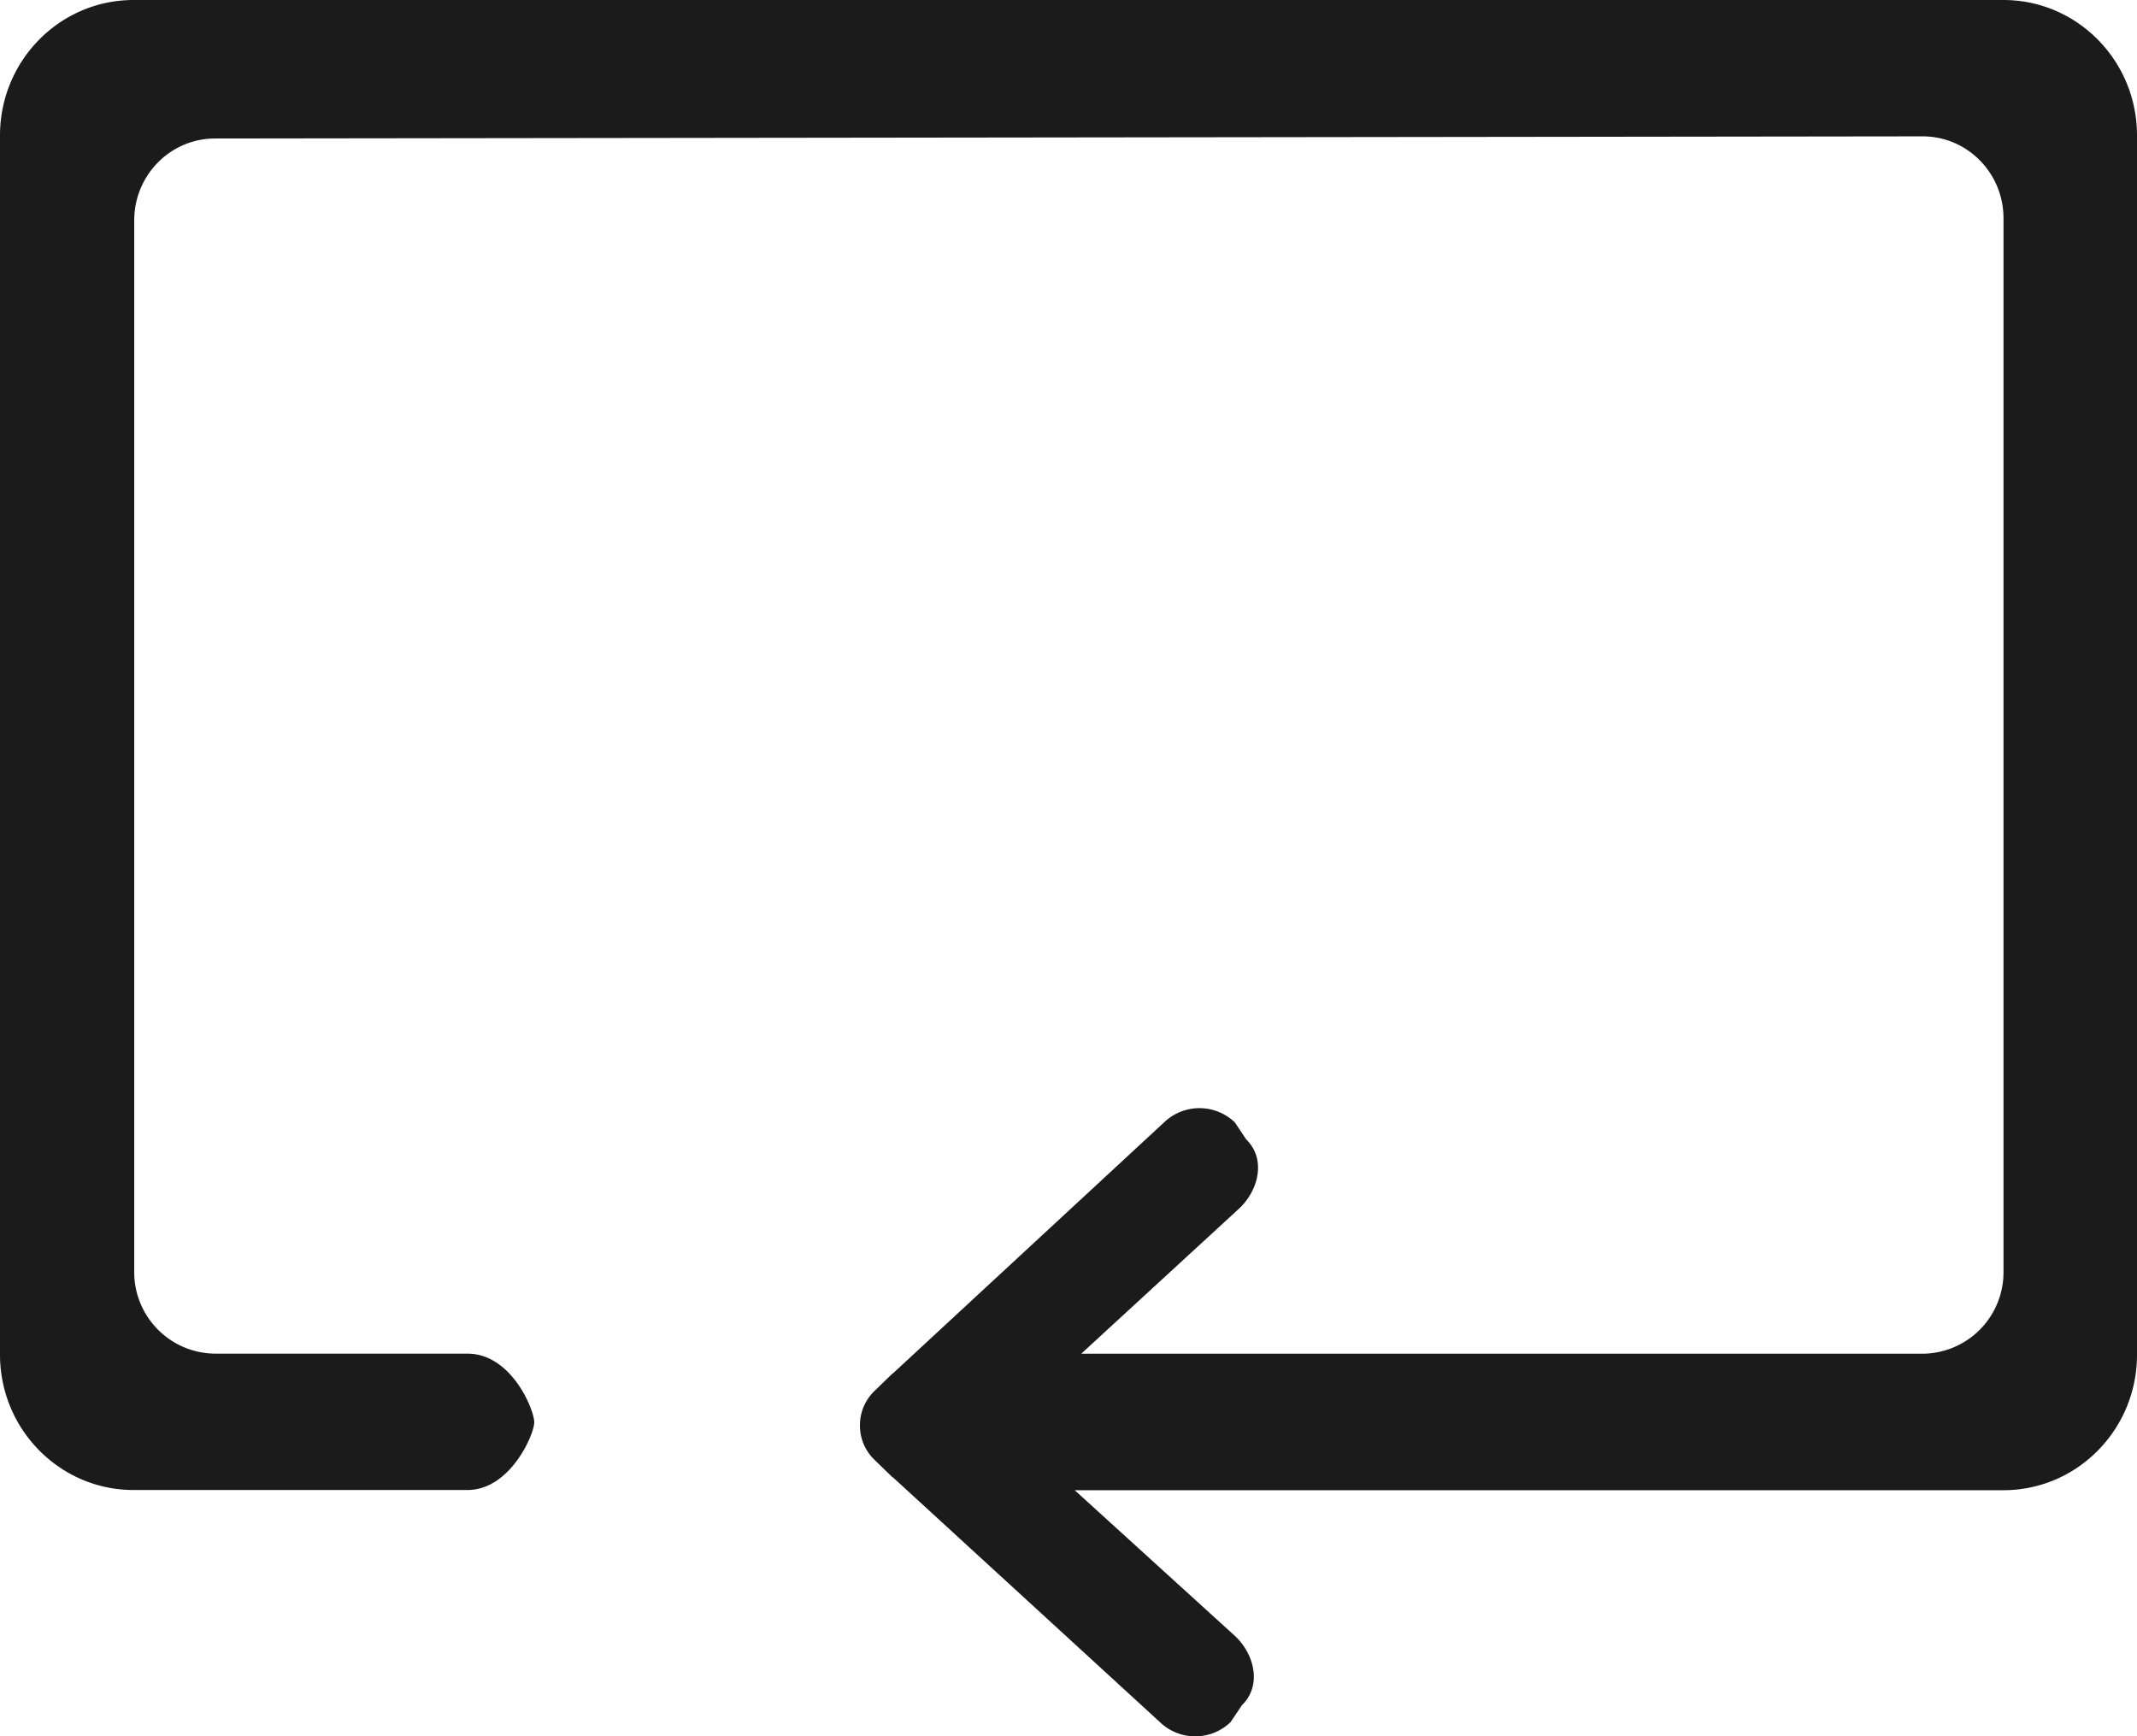 <svg xmlns="http://www.w3.org/2000/svg" width="32" height="26" viewBox="0 0 32 26"><path fill="#1b1b1b" d="M30 0H2C.896 0 0 .908 0 2.028v18.257c0 1.12.896 2.028 2 2.028h5c.641 0 1-.834 1-1.014 0-.186-.34-1.028-1-1.028H3.22a1.22 1.22 0 0 1-1.21-1.228V3.301c0-.678.542-1.227 1.21-1.227l25.571-.032c.668 0 1.21.549 1.21 1.227v15.775a1.22 1.22 0 0 1-1.21 1.228h-12.6l2.375-2.184c.292-.284.387-.742.095-1.025l-.171-.256a.765.765 0 0 0-1.058 0l-4.055 3.754c-.006.005-.012.007-.017.012l-.265.257a.708.708 0 0 0-.218.514.71.71 0 0 0 .218.517l.265.257c.005.005.012.006.017.011l3.992 3.66a.763.763 0 0 0 1.058 0l.171-.255c.292-.283.197-.743-.095-1.026l-2.41-2.192H30c1.104 0 2-.908 2-2.028V2.028C32 .908 31.104 0 30 0z"/></svg>